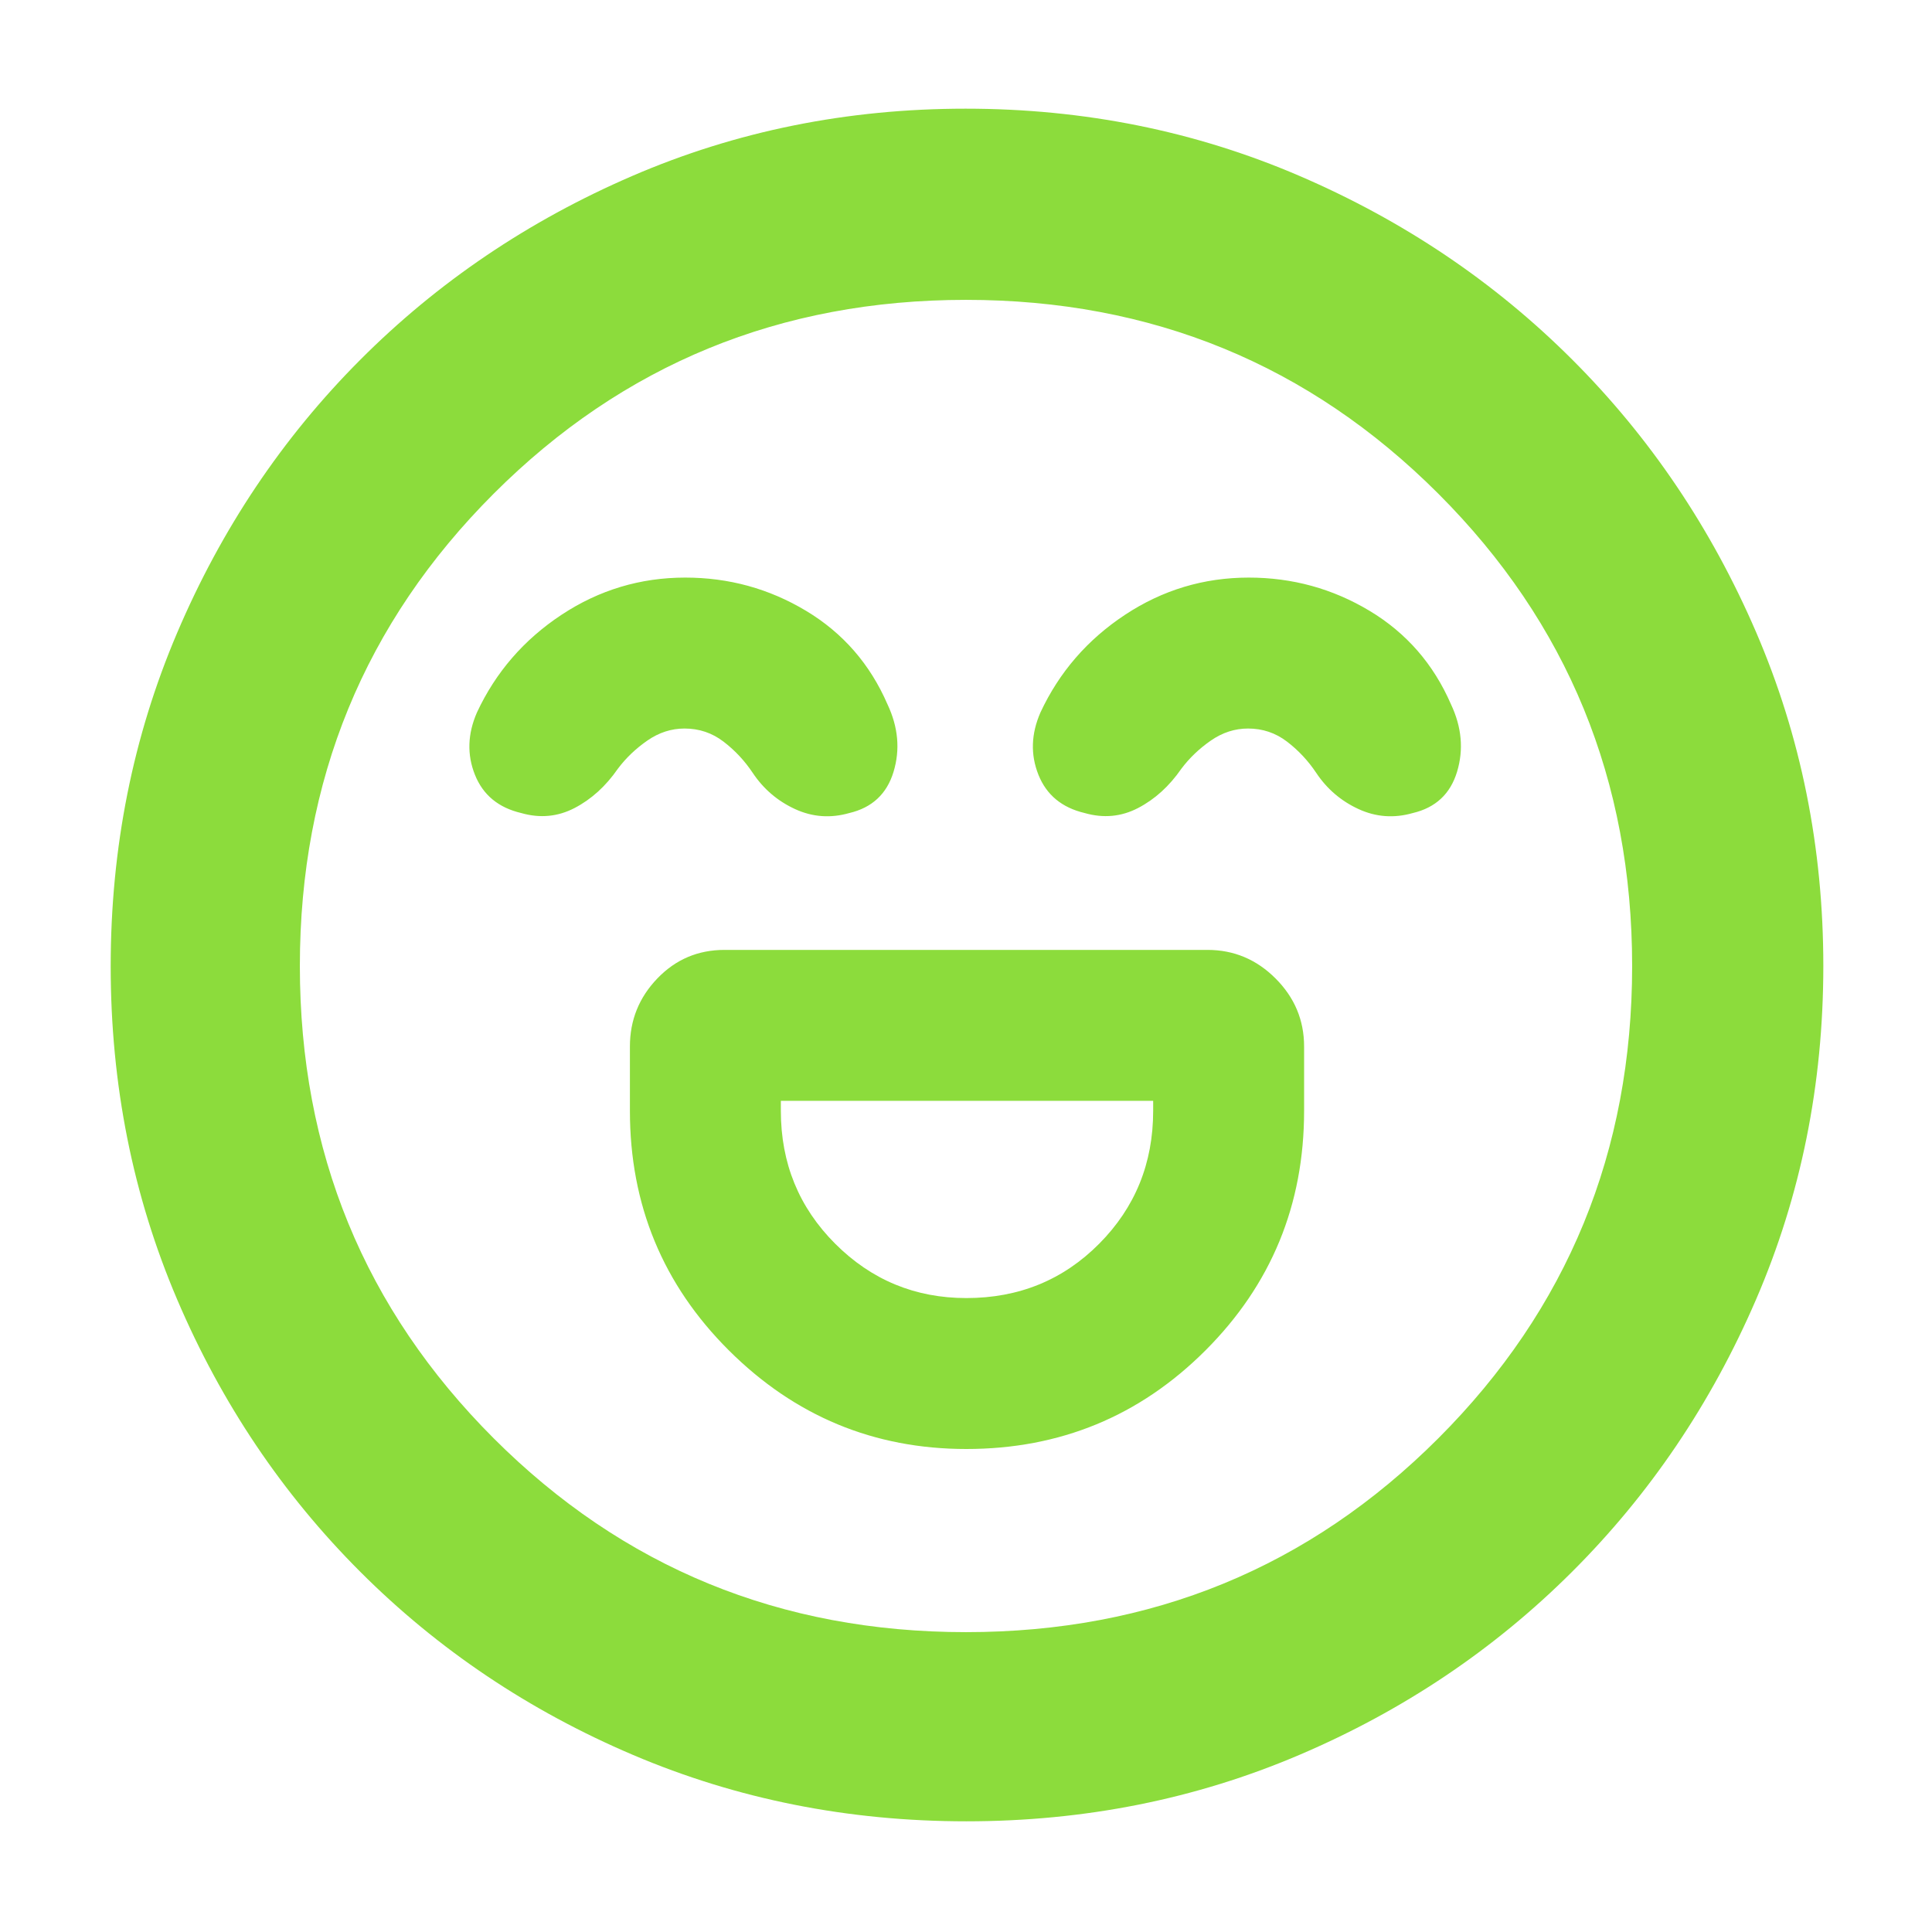 <svg xmlns="http://www.w3.org/2000/svg" height="48" viewBox="0 -960 960 960" width="48"><path fill="rgb(140, 220, 60)" d="M480.17-240Q550-240 599-289t49-119v-32q0-19.63-14.19-33.81Q619.63-488 600-488H360q-19.75 0-33.37 14.19Q313-459.63 313-440v32q0 70 49.17 119t118 49Zm.01-75Q442-315 415-342q-27-27-27-66v-5h185v5q0 39-26.82 66-26.81 27-66 27ZM340.5-673q-33.5 0-61.5 18.5T237-606q-7 16-1 31t23 19q14 4 26.5-2.5T307-578q6-8 14.64-14 8.65-6 18.5-6 10.86 0 19.36 6.5T374-576q8 12 21 18t27 2q17-4 22-20.5t-3-33.5q-13-30-40.5-46.5t-60-16.5Zm280 0q-33.5 0-61.5 18.5T517-606q-7 16-1 31t23 19q14 4 26.5-2.5T587-578q6-8 14.64-14 8.65-6 18.5-6 10.86 0 19.36 6.5T654-576q8 12 21 18t27 2q17-4 22-20.5t-3-33.5q-13-30-40.5-46.5t-60-16.5ZM480.14-55Q392-55 314.5-88 237-121 179-179T88-314.36q-33-77.36-33-165.5T88-645.5q33-77.5 90.84-135.55 57.85-58.06 135.28-91.5Q391.56-906 479.78-906t165.84 33.37q77.62 33.37 135.59 91.29 57.98 57.92 91.39 135.46Q906-568.34 906-480q0 88.28-33.45 165.76-33.44 77.48-91.5 135.36Q723-121 645.64-88q-77.36 33-165.5 33ZM480-480Zm0 331q138.38 0 234.69-96.31Q811-341.63 811-480q0-138.38-96.31-234.69T480-811q-138.37 0-234.69 96.31Q149-618.38 149-480q0 138.37 96.31 234.69Q341.63-149 480-149Z"/></svg>